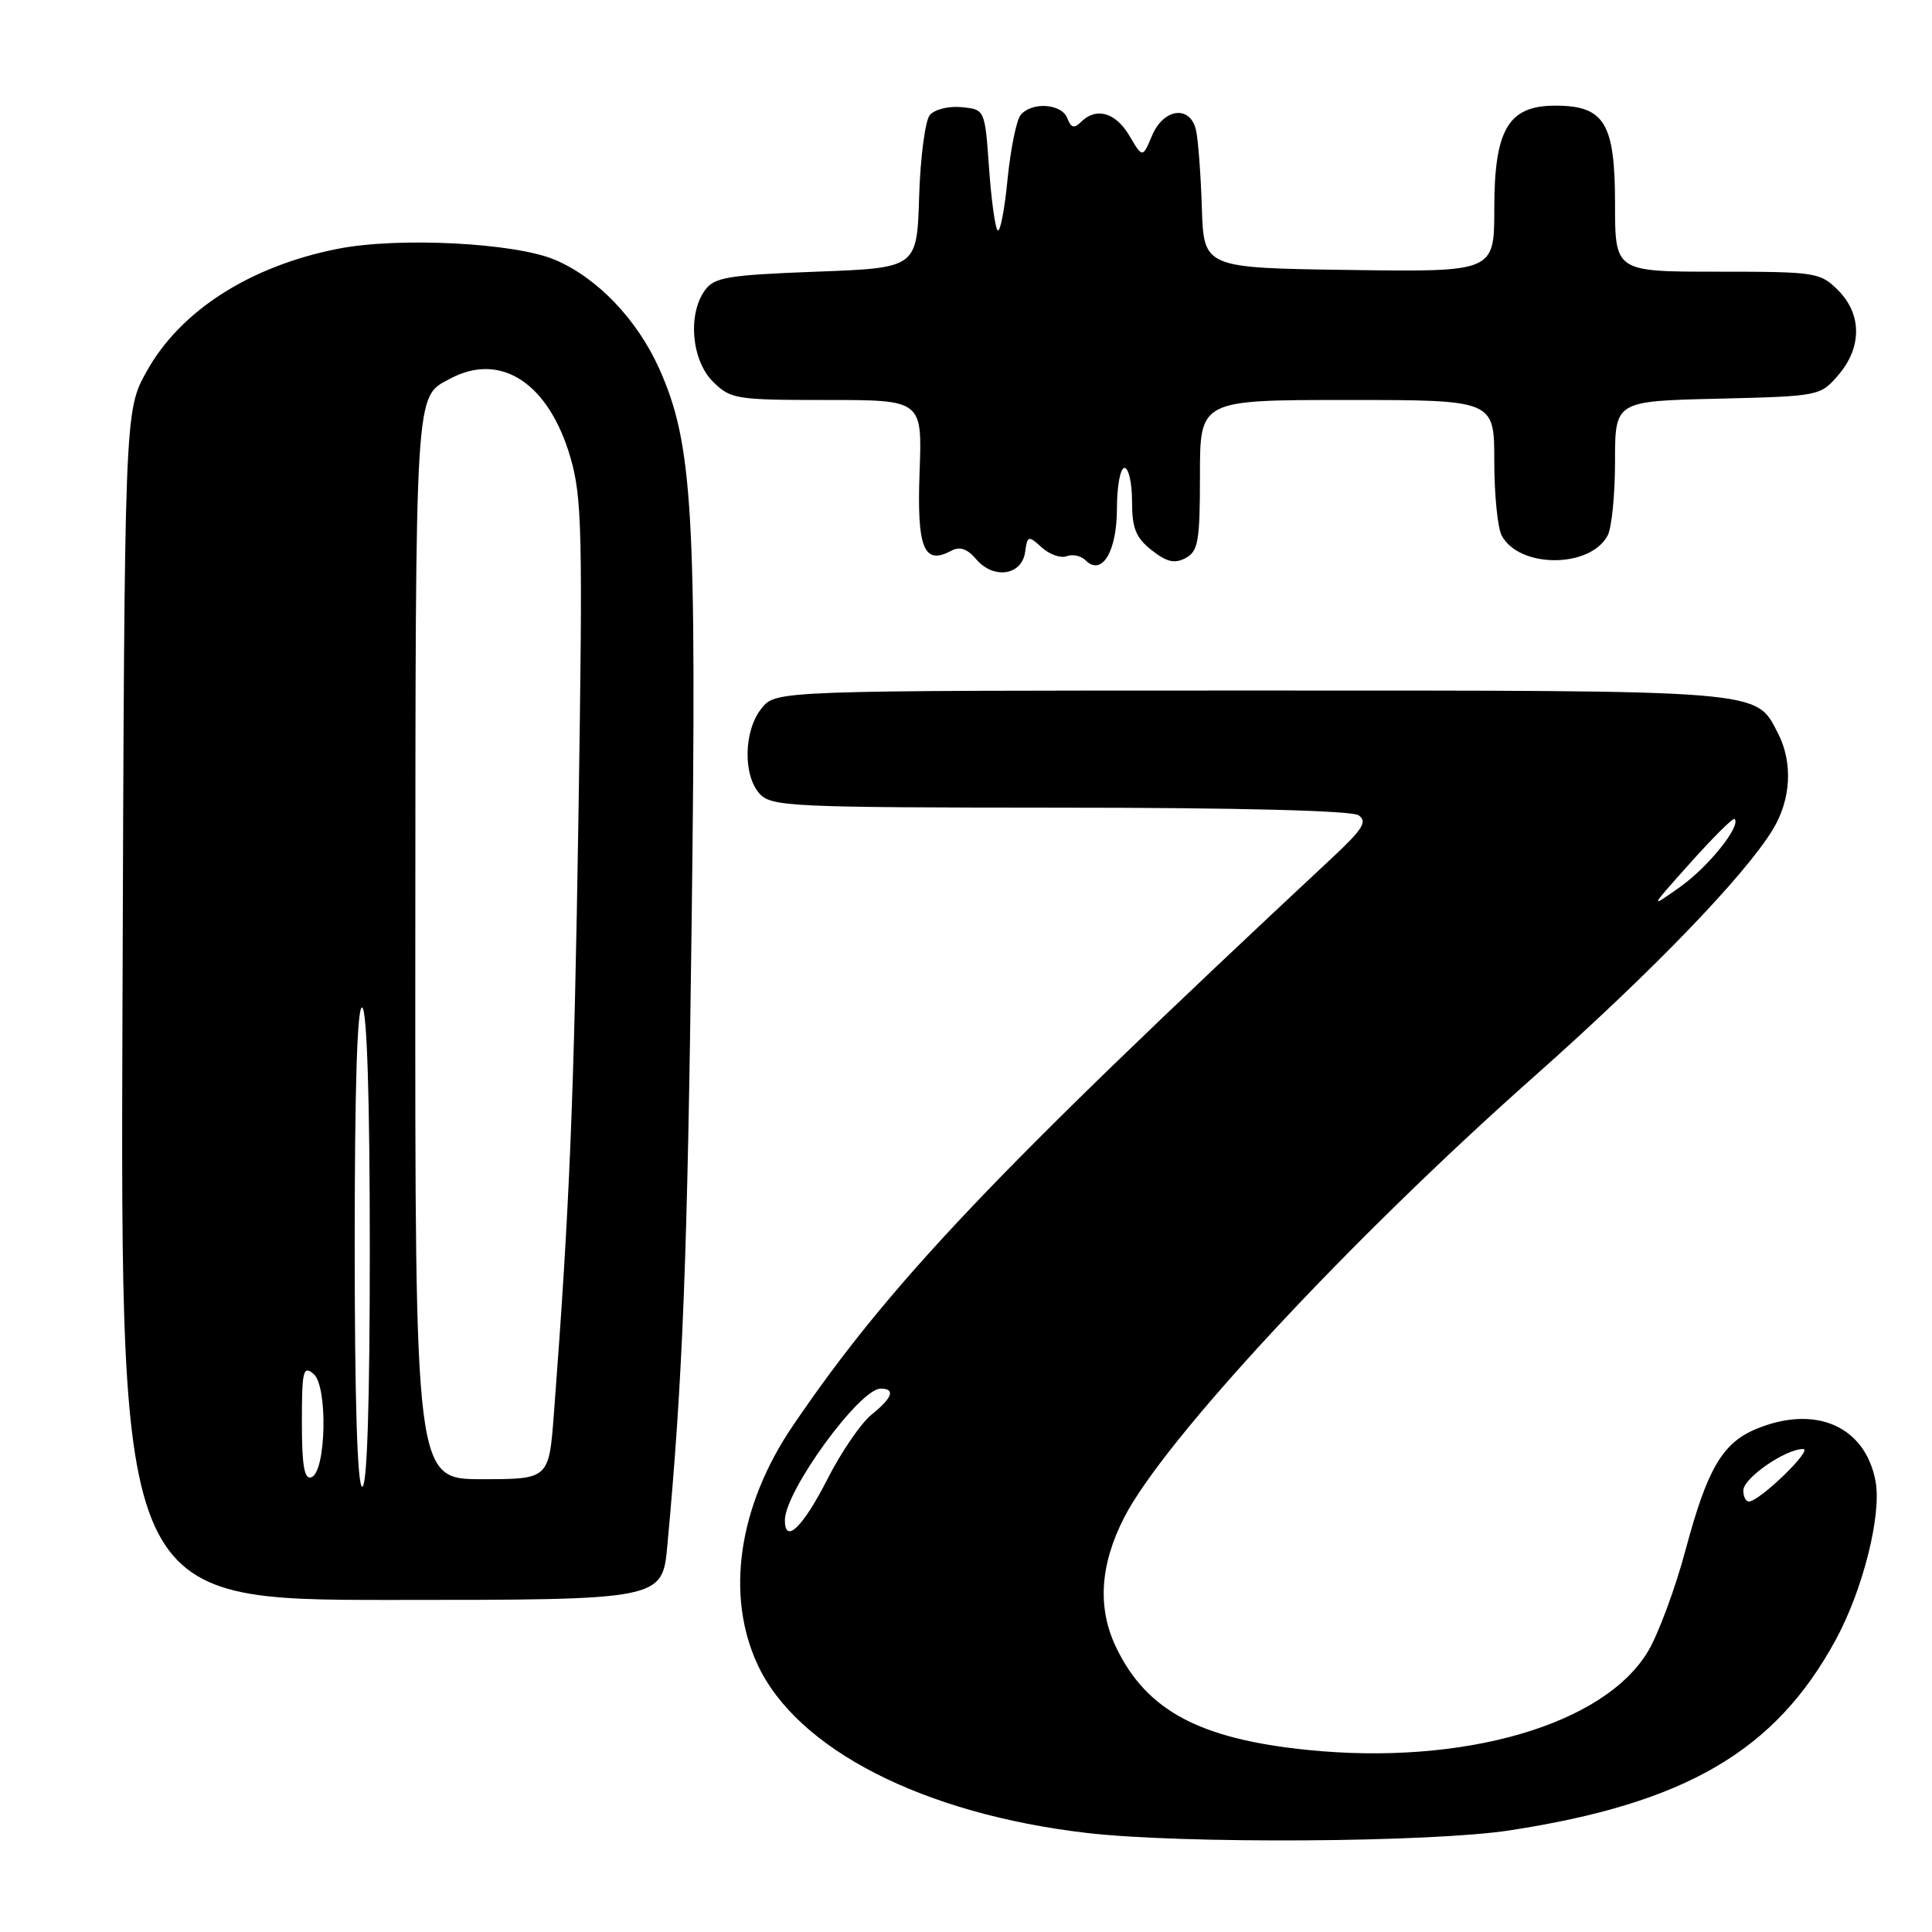 <?xml version="1.0" encoding="UTF-8" standalone="no"?>
<!DOCTYPE svg PUBLIC "-//W3C//DTD SVG 1.1//EN" "http://www.w3.org/Graphics/SVG/1.1/DTD/svg11.dtd" >
<svg xmlns="http://www.w3.org/2000/svg" xmlns:xlink="http://www.w3.org/1999/xlink" version="1.1" viewBox="0 0 256 256">
 <g >
 <path fill="currentColor"
d=" M 200.00 242.54 C 223.33 238.97 235.23 232.03 243.23 217.31 C 246.85 210.67 249.35 200.70 248.52 196.27 C 247.15 188.96 240.54 186.08 232.67 189.36 C 228.22 191.22 226.21 194.67 223.35 205.36 C 222.01 210.38 219.79 216.38 218.43 218.71 C 212.67 228.54 193.94 233.99 173.20 231.87 C 158.95 230.41 151.95 226.67 147.92 218.34 C 145.39 213.11 145.73 207.42 148.94 201.11 C 154.19 190.83 178.81 164.33 203.35 142.58 C 218.76 128.91 231.13 116.11 234.90 109.93 C 237.33 105.94 237.59 101.05 235.59 97.16 C 232.58 91.36 234.35 91.50 165.76 91.50 C 102.82 91.50 102.82 91.50 100.91 93.86 C 98.55 96.78 98.42 102.70 100.65 105.17 C 102.20 106.88 104.78 107.00 140.40 107.02 C 163.89 107.02 179.08 107.41 180.00 108.02 C 181.23 108.84 180.61 109.84 176.50 113.68 C 131.78 155.41 117.84 170.09 105.05 188.93 C 97.84 199.55 96.10 211.37 100.39 220.58 C 105.62 231.82 122.36 240.36 144.05 242.88 C 156.68 244.34 189.51 244.14 200.00 242.54 Z  M 88.43 204.75 C 90.48 182.61 91.09 166.80 91.65 122.00 C 92.33 67.83 91.80 58.80 87.36 48.87 C 84.41 42.30 79.13 36.79 73.50 34.41 C 68.17 32.17 52.79 31.39 44.81 32.96 C 33.11 35.26 23.88 41.18 19.41 49.25 C 16.50 54.50 16.50 54.50 16.23 133.25 C 15.95 212.00 15.95 212.00 51.86 212.00 C 87.77 212.00 87.77 212.00 88.43 204.75 Z  M 135.83 73.17 C 136.14 70.95 136.25 70.92 138.04 72.54 C 139.08 73.48 140.56 74.00 141.34 73.70 C 142.12 73.40 143.24 73.64 143.84 74.24 C 146.00 76.40 148.00 73.10 148.00 67.38 C 148.00 64.42 148.45 62.00 149.00 62.00 C 149.55 62.00 150.00 63.99 150.00 66.43 C 150.00 70.01 150.50 71.25 152.61 72.91 C 154.61 74.48 155.65 74.72 157.11 73.94 C 158.77 73.05 159.00 71.72 159.00 62.96 C 159.00 53.00 159.00 53.00 178.50 53.00 C 198.00 53.00 198.00 53.00 198.00 61.07 C 198.00 65.50 198.44 69.95 198.98 70.96 C 201.31 75.32 210.69 75.32 213.02 70.96 C 213.56 69.95 214.00 65.54 214.00 61.14 C 214.00 53.15 214.00 53.15 227.59 52.83 C 241.07 52.50 241.20 52.48 243.59 49.69 C 246.74 46.03 246.72 41.63 243.55 38.45 C 241.18 36.09 240.59 36.00 227.55 36.00 C 214.00 36.00 214.00 36.00 214.00 27.00 C 214.00 16.29 212.60 14.00 206.07 14.00 C 199.86 14.00 198.00 17.15 198.00 27.66 C 198.00 36.04 198.00 36.04 178.75 35.77 C 159.50 35.50 159.50 35.50 159.25 27.50 C 159.11 23.10 158.76 18.49 158.48 17.25 C 157.71 13.89 154.19 14.33 152.65 17.97 C 151.40 20.95 151.40 20.95 149.64 17.97 C 147.82 14.88 145.24 14.16 143.23 16.17 C 142.34 17.06 141.91 16.94 141.43 15.67 C 140.68 13.71 136.69 13.45 135.23 15.25 C 134.68 15.94 133.90 19.79 133.50 23.81 C 133.11 27.83 132.52 30.85 132.19 30.52 C 131.86 30.20 131.35 26.46 131.05 22.21 C 130.50 14.50 130.50 14.50 127.41 14.20 C 125.70 14.03 123.83 14.50 123.20 15.25 C 122.59 16.00 121.95 20.86 121.79 26.05 C 121.50 35.50 121.50 35.50 108.17 36.00 C 96.46 36.44 94.66 36.74 93.42 38.44 C 91.10 41.62 91.62 47.71 94.45 50.55 C 96.80 52.89 97.46 53.00 109.55 53.00 C 122.20 53.00 122.20 53.00 121.85 62.54 C 121.48 72.62 122.40 74.93 126.02 72.99 C 127.18 72.37 128.16 72.70 129.37 74.12 C 131.66 76.80 135.39 76.25 135.83 73.17 Z  M 104.00 201.44 C 104.00 197.60 113.89 184.00 116.69 184.00 C 118.69 184.00 118.26 185.21 115.47 187.46 C 114.08 188.58 111.47 192.40 109.67 195.93 C 106.40 202.36 104.00 204.69 104.00 201.44 Z  M 231.00 197.49 C 231.00 195.86 236.57 192.01 238.92 192.00 C 240.31 192.00 233.22 198.88 231.75 198.96 C 231.34 198.98 231.00 198.32 231.00 197.49 Z  M 224.00 114.31 C 227.02 110.93 229.65 108.32 229.84 108.51 C 230.74 109.41 226.43 114.80 222.68 117.48 C 218.50 120.45 218.50 120.45 224.00 114.31 Z  M 47.00 164.94 C 47.00 143.82 47.34 133.09 48.00 133.50 C 48.63 133.89 49.00 145.68 49.00 165.56 C 49.00 185.85 48.65 197.00 48.00 197.00 C 47.35 197.00 47.00 185.65 47.00 164.94 Z  M 40.00 188.46 C 40.00 181.63 40.17 180.90 41.54 182.04 C 43.47 183.63 43.22 195.10 41.25 195.75 C 40.32 196.06 40.00 194.18 40.00 188.46 Z  M 55.03 125.25 C 55.07 50.49 54.93 52.70 59.68 50.16 C 66.37 46.60 72.71 50.77 75.58 60.60 C 77.13 65.93 77.23 70.51 76.65 108.00 C 76.07 145.50 75.48 159.91 73.40 187.25 C 72.74 196.00 72.74 196.00 63.87 196.00 C 55.00 196.00 55.00 196.00 55.03 125.25 Z "/>
</g>
</svg>